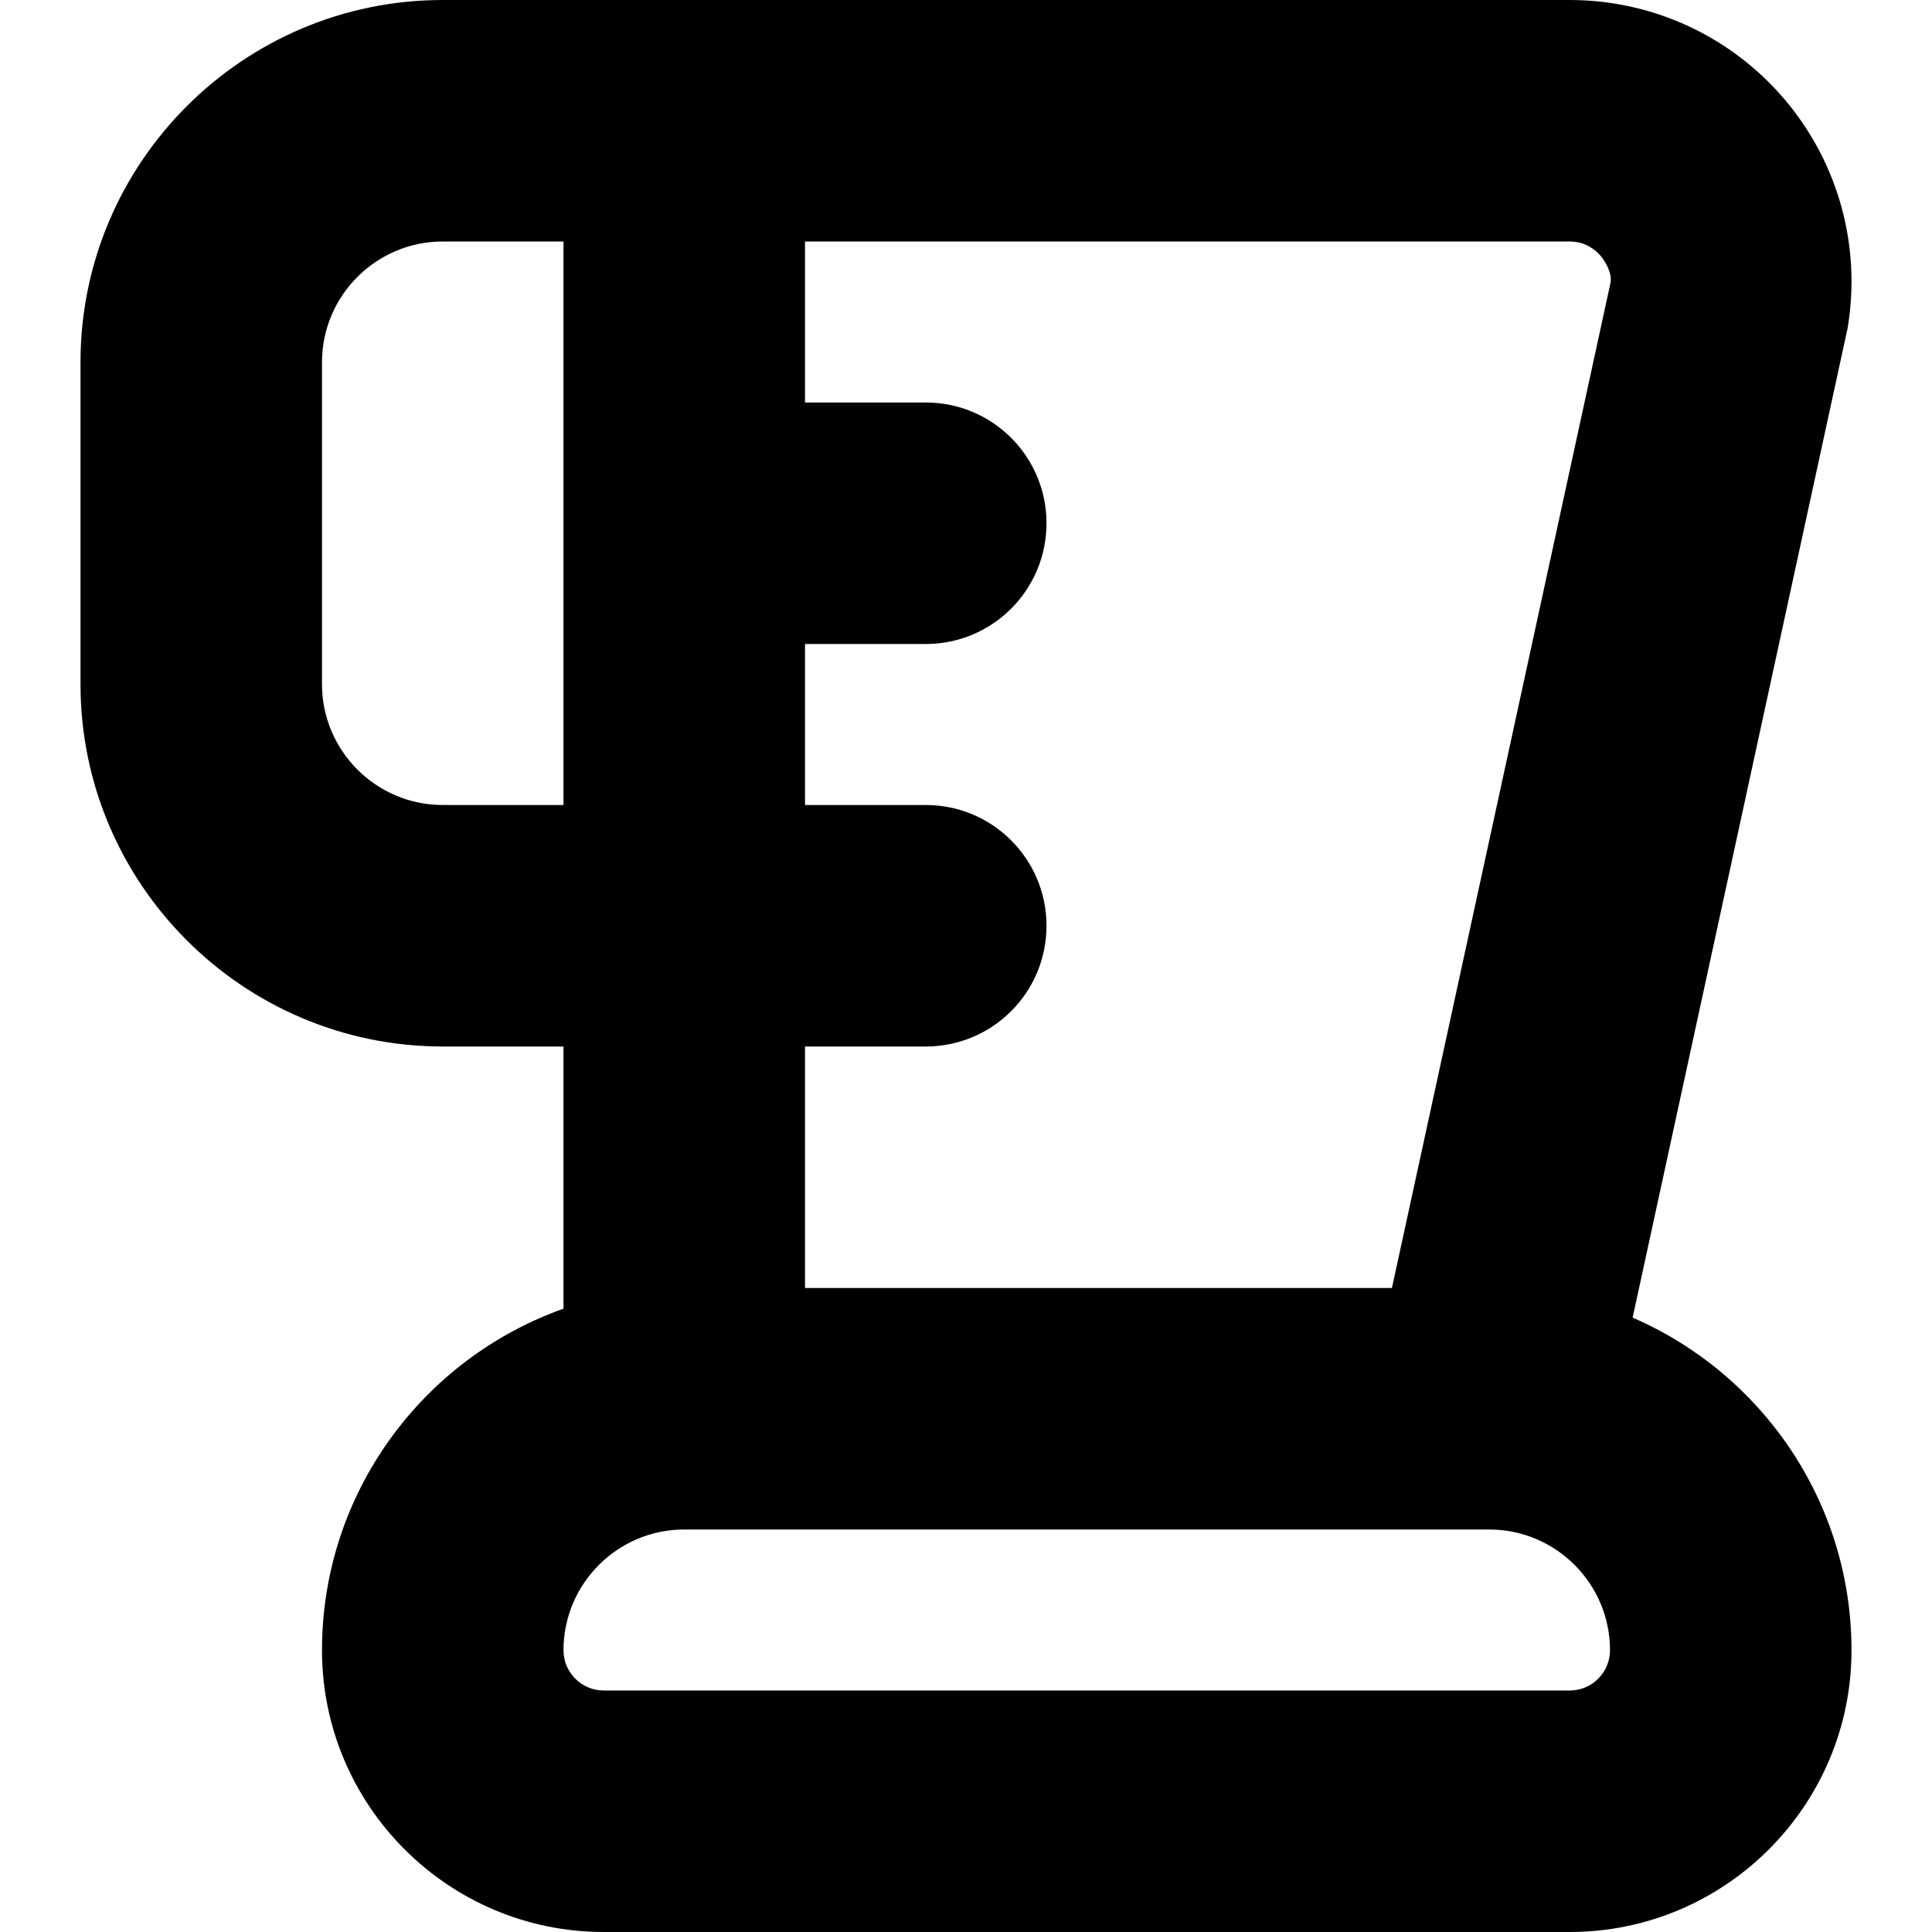 <?xml version="1.0" encoding="UTF-8"?>
<svg xmlns="http://www.w3.org/2000/svg" id="Layer_1" data-name="Layer 1" viewBox="0 0 24 24">
  <path d="m20.281,16.368l2.671-12.293c.17-1.017-.115-2.051-.781-2.838-.667-.786-1.64-1.237-2.671-1.237H5.5C3.019,0,1,2.019,1,4.5v4c0,2.481,2.019,4.5,4.5,4.5h1.5v3.257c-1.746.619-3,2.287-3,4.243,0,1.93,1.57,3.5,3.5,3.5h12c1.93,0,3.5-1.57,3.5-3.5,0-1.849-1.121-3.441-2.719-4.132Zm-14.781-6.368c-.827,0-1.5-.673-1.5-1.5v-4c0-.827.673-1.5,1.5-1.5h1.5v7h-1.5Zm6,0h-1.5v-2h1.5c.829,0,1.5-.671,1.5-1.5s-.671-1.5-1.5-1.5h-1.5v-2h9.5c.202,0,.325.111.382.177.056.066.145.207.125.333l-2.716,12.49h-7.291v-3h1.5c.829,0,1.5-.671,1.5-1.5s-.671-1.5-1.5-1.5Zm8,11H7.5c-.276,0-.5-.224-.5-.5,0-.827.673-1.5,1.5-1.5h10c.827,0,1.5.673,1.5,1.5,0,.276-.225.5-.5.5Z"/>
</svg>
